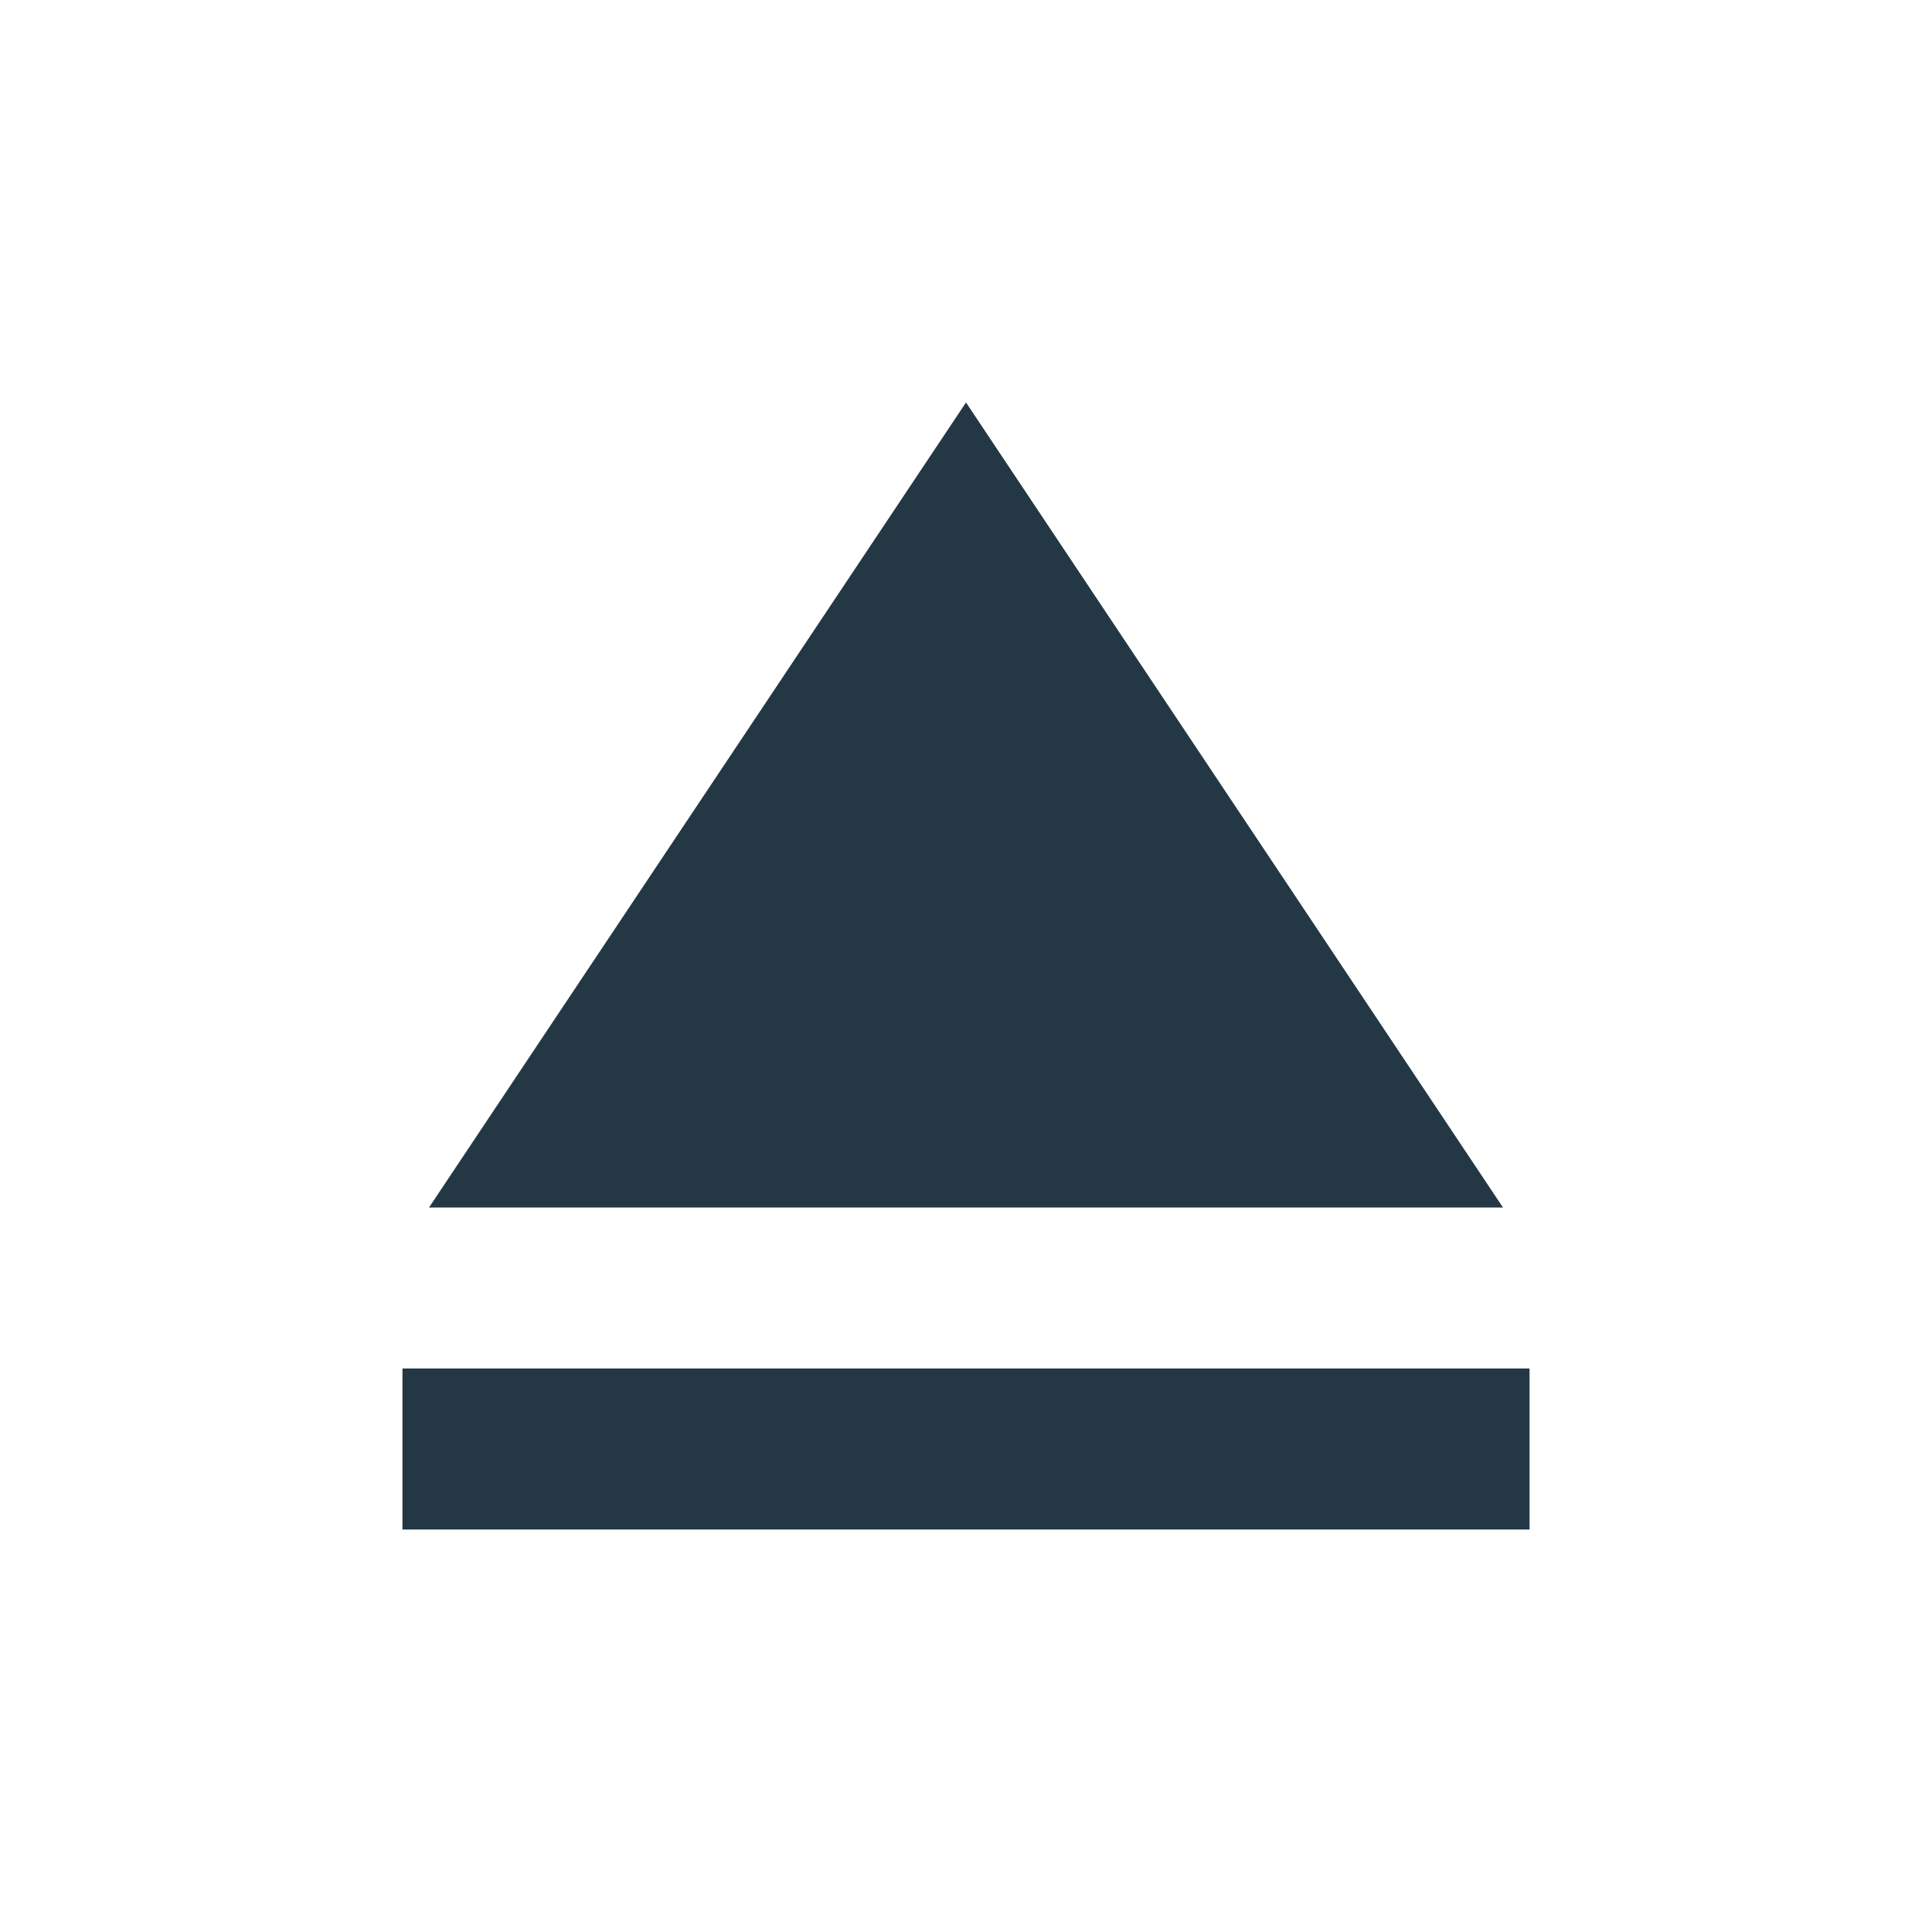 <?xml version="1.0" encoding="UTF-8"?>
<svg width="16px" height="16px" viewBox="0 0 16 16" version="1.1" xmlns="http://www.w3.org/2000/svg" xmlns:xlink="http://www.w3.org/1999/xlink">
    <title>Icons/Action/eject</title>
    <g id="Icons/Action/eject" stroke="none" stroke-width="1" fill="none" fill-rule="evenodd">
        <rect id="Spacer" fill-opacity="0" fill="#D8D8D8" x="0" y="0" width="16" height="16"></rect>
        <path d="M3.333,11.333 L12.667,11.333 L12.667,12.667 L3.333,12.667 L3.333,11.333 Z M8,3.333 L3.553,10 L12.447,10 L8,3.333 Z" id="Icons/Action/ic_eject_24px" fill="#233745" fill-rule="nonzero"></path>
    </g>
</svg>